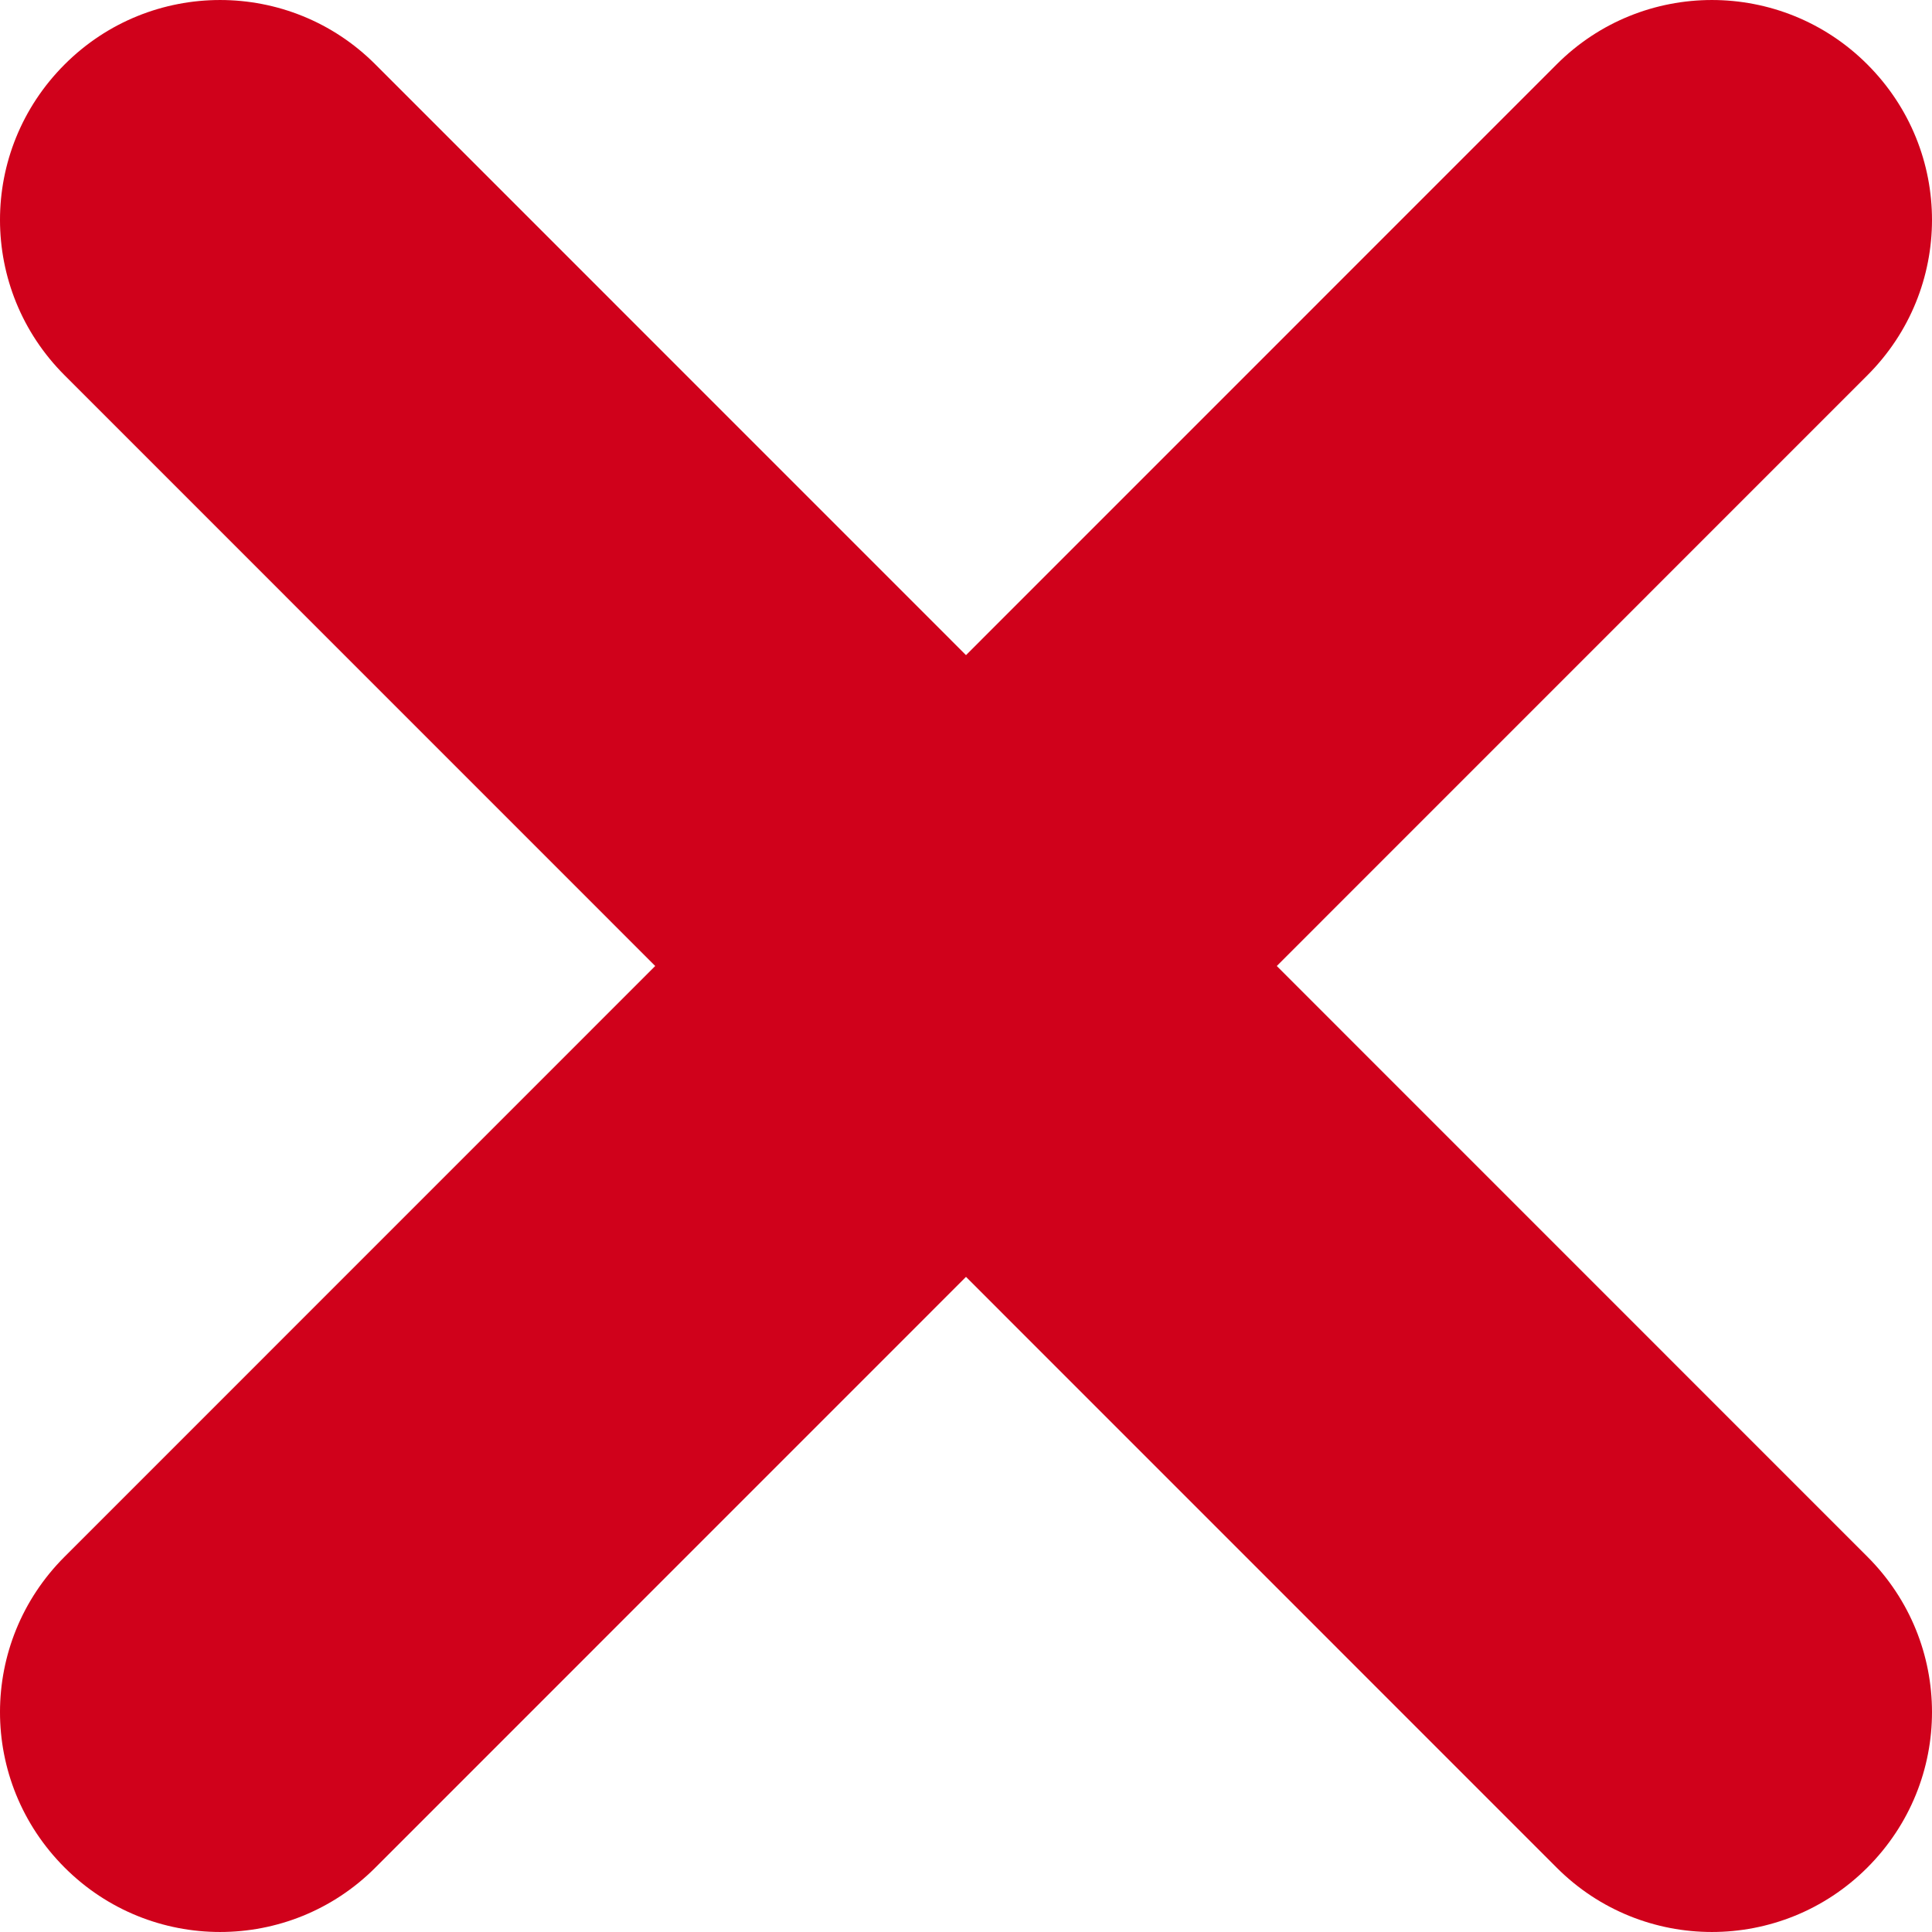 <?xml version="1.0" encoding="UTF-8"?>
<svg width="21px" height="21px" viewBox="0 0 21 21" version="1.1" xmlns="http://www.w3.org/2000/svg" xmlns:xlink="http://www.w3.org/1999/xlink">
    <!-- Generator: Sketch 42 (36781) - http://www.bohemiancoding.com/sketch -->
    <title>sprite-close</title>
    <desc>Created with Sketch.</desc>
    <defs></defs>
    <g id="Symbols" stroke="none" stroke-width="1" fill="none" fill-rule="evenodd">
        <g id="sprite-close" fill="#D0011B">
            <path d="M10.5,7.121 L4.079,0.699 C3.148,-0.233 1.636,-0.233 0.703,0.7 C-0.237,1.64 -0.231,3.146 0.701,4.078 L7.122,10.5 L0.701,16.922 C-0.231,17.854 -0.237,19.36 0.703,20.3 C1.636,21.233 3.148,21.233 4.079,20.301 L10.5,13.879 L16.921,20.301 C17.852,21.233 19.364,21.233 20.297,20.3 C21.237,19.36 21.231,17.854 20.299,16.922 L13.878,10.5 L20.299,4.078 C21.231,3.146 21.237,1.64 20.297,0.7 C19.364,-0.233 17.852,-0.233 16.921,0.699 L10.5,7.121 L10.5,7.121 Z" id="Combined-Shape"></path>
        </g>
    </g>
</svg>